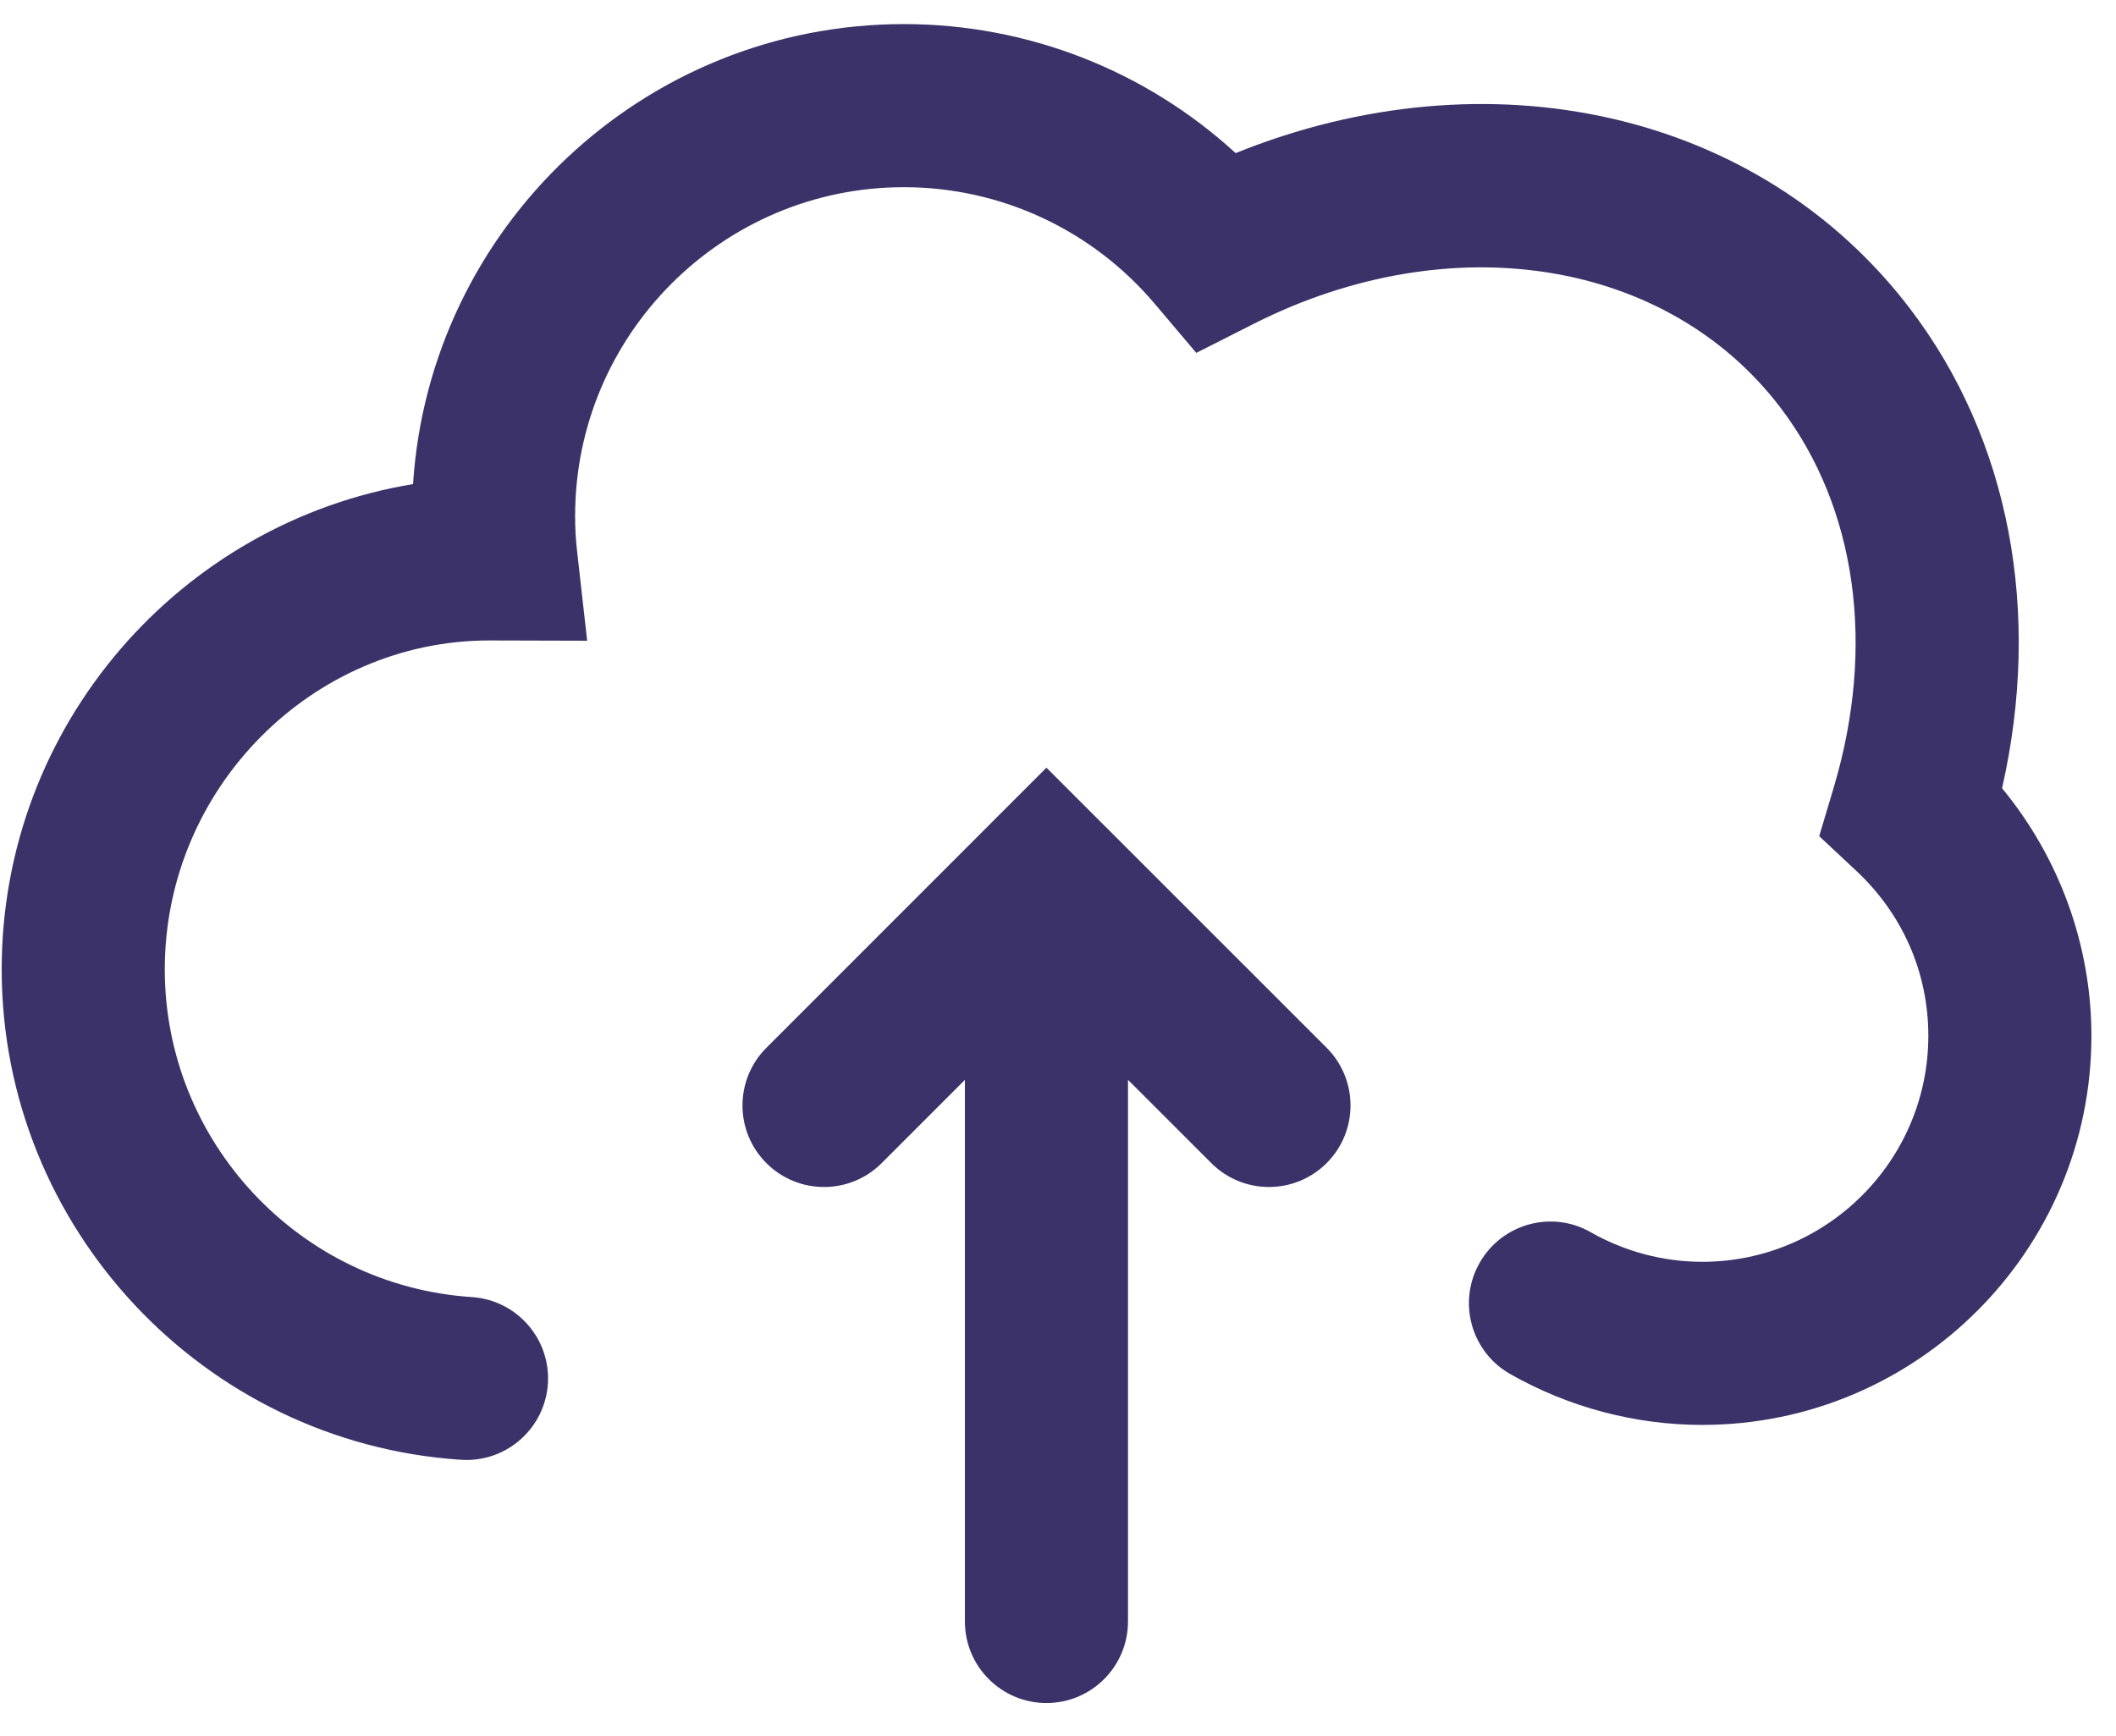 <svg width="39px" height="32px" viewBox="0 0 39 32" version="1.1" 
  xmlns="http://www.w3.org/2000/svg" 
  xmlns:xlink="http://www.w3.org/1999/xlink">
  <!-- Generator: Sketch 48.1 (47250) - http://www.bohemiancoding.com/sketch -->
  <desc>Created with Sketch.</desc>
  <defs></defs>
  <g id="Datasource-flow" stroke="none" stroke-width="1" fill="none" fill-rule="evenodd">
    <g id="DS-Upload-1-Copy" transform="translate(-243, -463)" fill="#3B3269" fill-rule="nonzero">
      <g id="noun_166559_cc" transform="translate(243, 463)">
        <path d="M24.452,19.312 L20.352,15.213 C20.351,15.212 20.35,15.211 20.348,15.21 L19.287,14.149 L18.225,15.211 C18.225,15.211 18.224,15.212 18.224,15.212 L14.125,19.312 C13.538,19.899 13.538,20.85 14.125,21.437 C14.712,22.024 15.664,22.024 16.25,21.437 L17.784,19.903 L17.784,29.885 C17.784,30.714 18.457,31.388 19.287,31.388 C20.117,31.388 20.79,30.714 20.79,29.885 L20.79,19.902 L22.326,21.437 C22.62,21.731 23.004,21.877 23.388,21.877 C23.773,21.877 24.157,21.73 24.451,21.437 C25.038,20.85 25.038,19.899 24.452,19.312 Z" id="Shape"></path>
        <path d="M8.599,26.908 C8.566,26.908 8.533,26.907 8.499,26.905 C3.75,26.593 0.031,22.623 0.031,17.866 C0.031,13.372 3.317,9.632 7.613,8.922 C7.917,4.195 11.858,0.444 16.66,0.444 C18.94,0.444 21.113,1.299 22.774,2.822 C27.438,0.937 32.431,2.046 35.206,5.692 C37.039,8.099 37.638,11.279 36.9,14.528 C37.956,15.807 38.547,17.425 38.547,19.09 C38.547,23.045 35.329,26.262 31.373,26.262 C30.136,26.262 28.913,25.937 27.834,25.324 C27.112,24.914 26.86,23.996 27.271,23.275 C27.681,22.552 28.601,22.299 29.319,22.711 C29.946,23.067 30.656,23.256 31.373,23.256 C33.671,23.256 35.541,21.388 35.541,19.09 C35.541,17.928 35.068,16.848 34.211,16.048 L33.53,15.411 L33.796,14.519 C34.576,11.91 34.218,9.356 32.815,7.512 C30.727,4.77 26.736,4.135 23.108,5.968 L22.049,6.504 L21.282,5.598 C20.127,4.233 18.442,3.45 16.66,3.45 C13.319,3.45 10.6,6.169 10.6,9.51 C10.6,9.723 10.61,9.932 10.634,10.138 L10.822,11.809 L9.013,11.804 C5.755,11.807 3.037,14.525 3.037,17.867 C3.037,21.046 5.523,23.698 8.697,23.906 C9.525,23.961 10.152,24.676 10.098,25.504 C10.045,26.298 9.384,26.908 8.599,26.908 Z" id="Shape"></path>
      </g>
    </g>
  </g>
</svg>